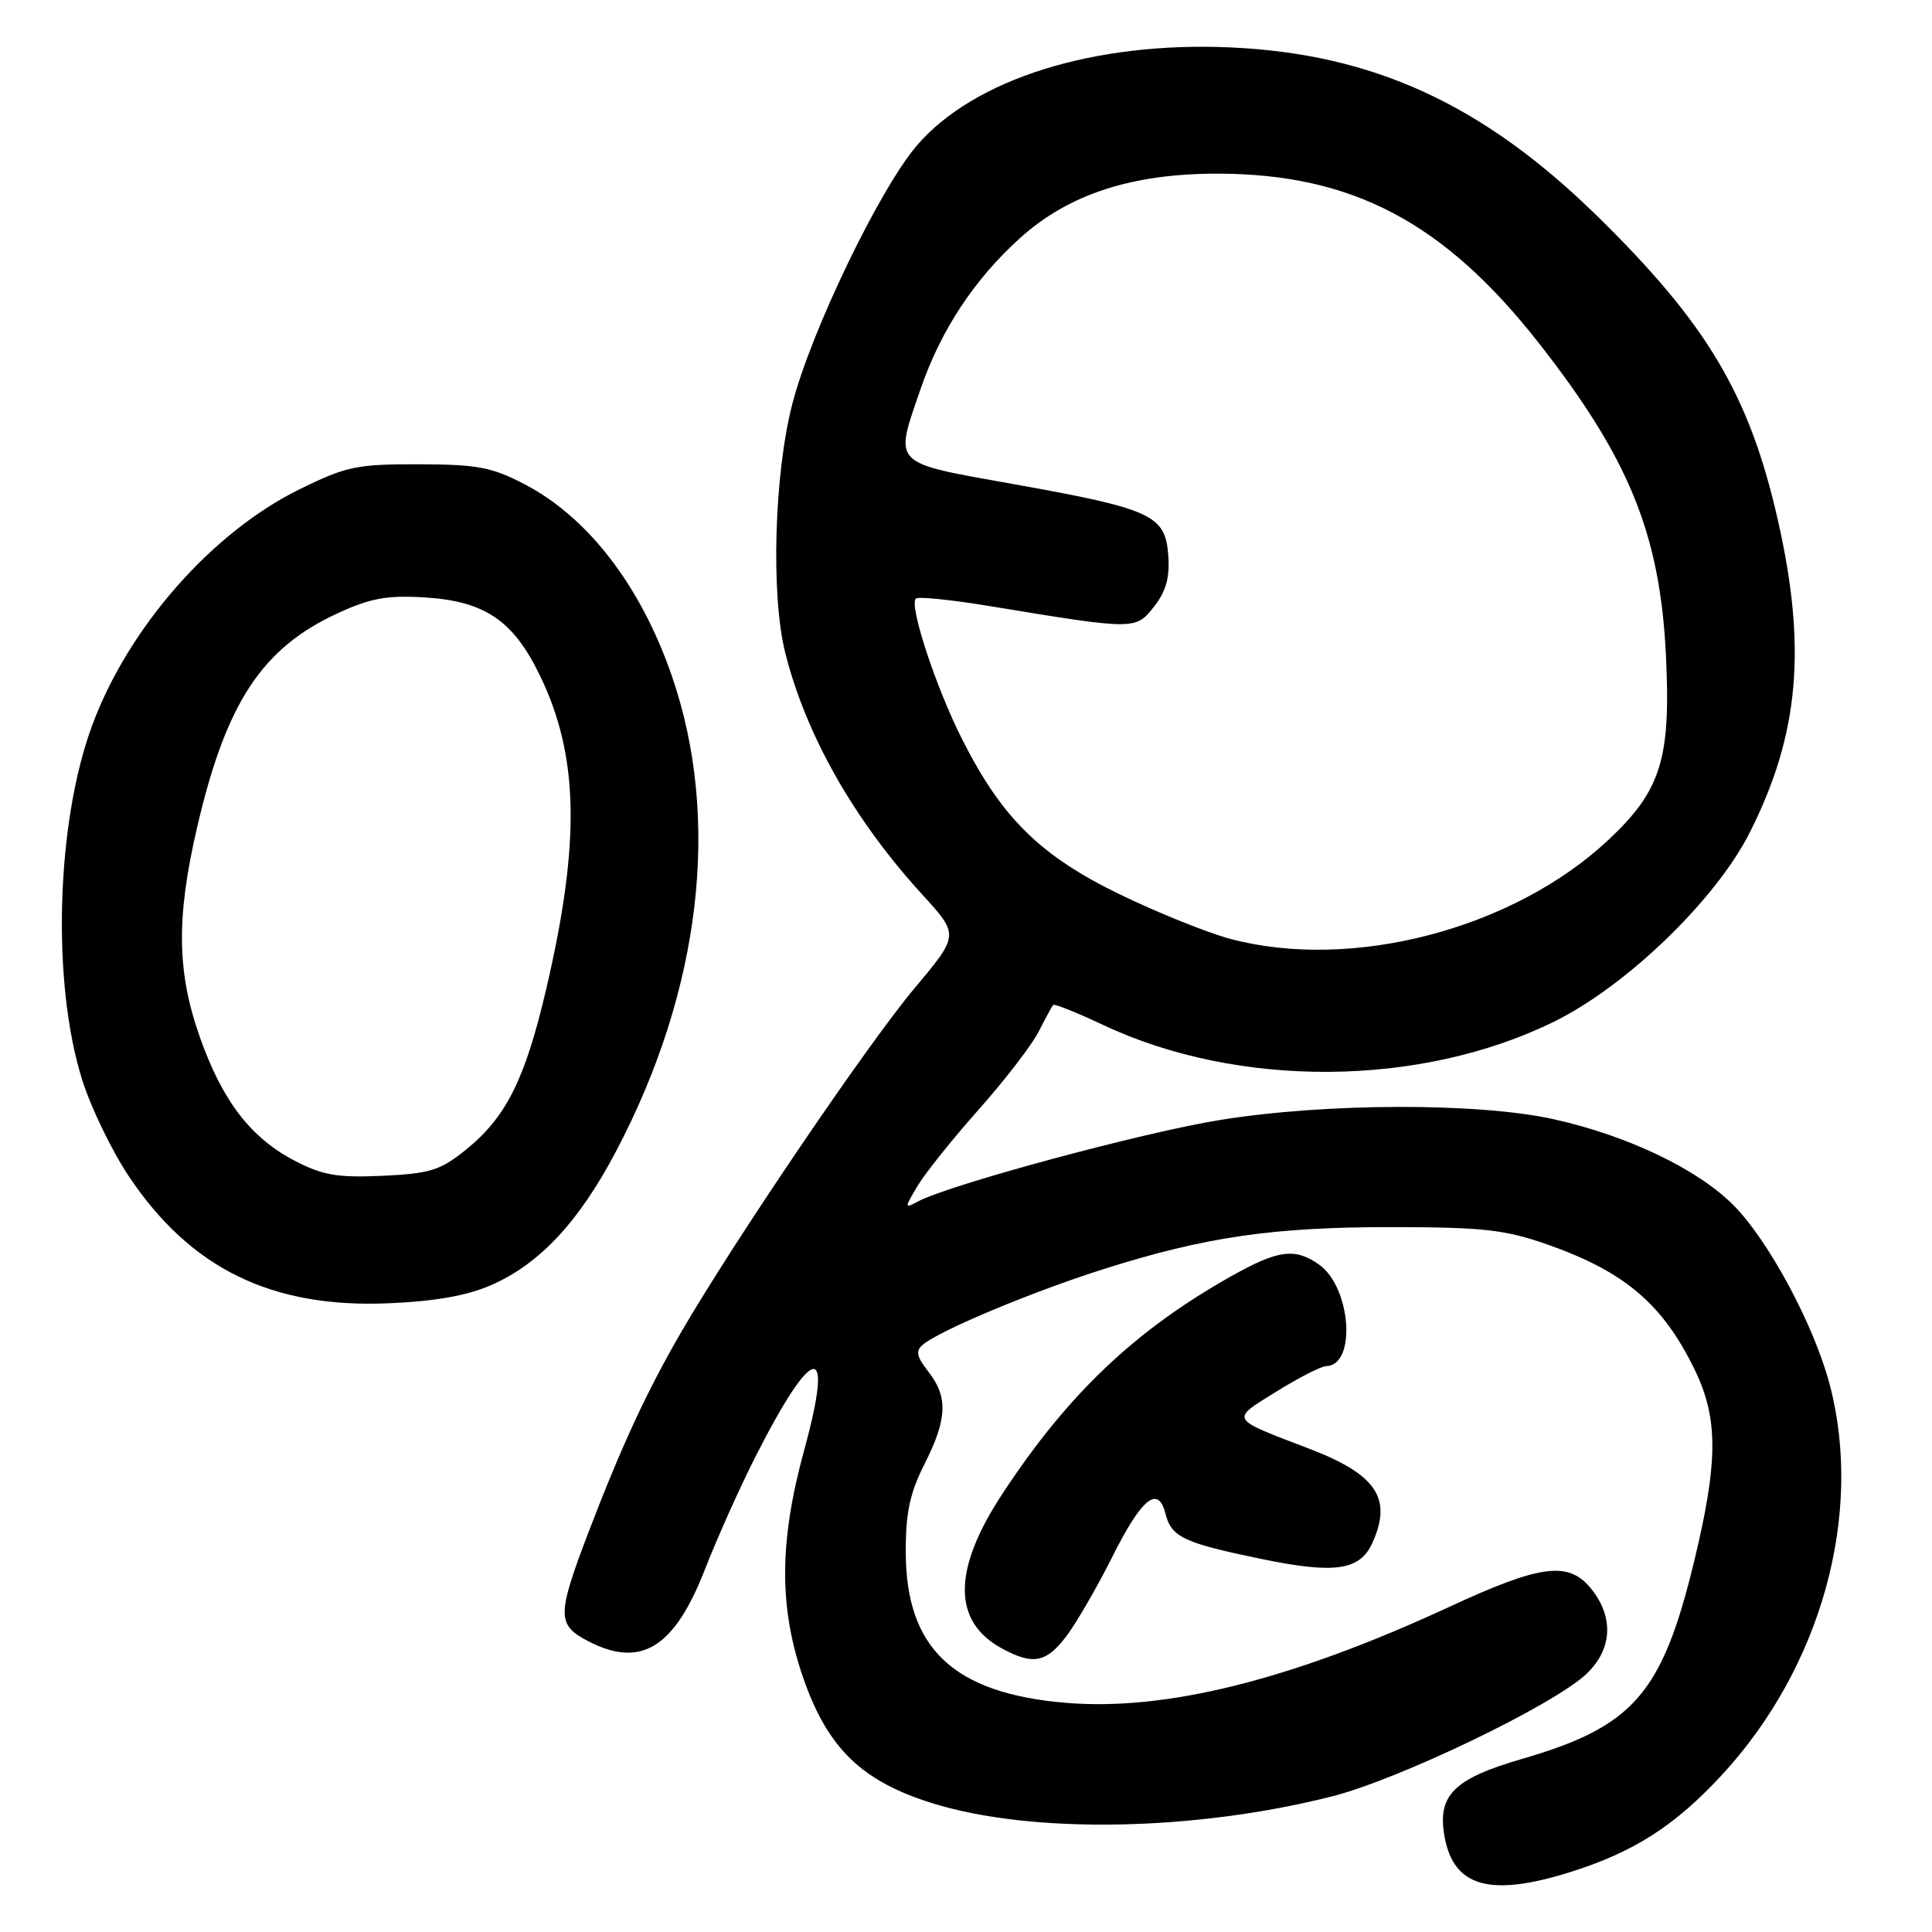 <?xml version="1.0" encoding="UTF-8" standalone="no"?>
<!DOCTYPE svg PUBLIC "-//W3C//DTD SVG 1.1//EN" "http://www.w3.org/Graphics/SVG/1.1/DTD/svg11.dtd" >
<svg xmlns="http://www.w3.org/2000/svg" xmlns:xlink="http://www.w3.org/1999/xlink" version="1.1" viewBox="0 0 256 256">
 <g >
 <path fill="currentColor"
d=" M 207.88 248.12 C 216.42 245.46 221.87 241.99 228.13 235.22 C 241.30 221.00 246.94 200.69 242.47 183.55 C 240.41 175.65 234.36 164.37 229.65 159.65 C 224.89 154.89 215.66 150.48 205.91 148.31 C 195.94 146.09 175.70 146.13 161.62 148.41 C 151.44 150.05 125.81 156.97 121.64 159.20 C 119.83 160.16 119.83 160.10 121.55 157.19 C 122.52 155.54 126.17 150.98 129.66 147.05 C 133.14 143.13 136.73 138.47 137.62 136.71 C 138.52 134.94 139.39 133.35 139.55 133.16 C 139.71 132.98 142.69 134.17 146.17 135.81 C 164.10 144.26 188.23 144.08 205.93 135.37 C 215.56 130.63 227.41 119.17 231.88 110.26 C 238.40 97.30 239.42 85.84 235.57 68.89 C 231.81 52.31 226.20 42.89 211.58 28.57 C 196.48 13.80 181.93 7.12 163.00 6.28 C 144.96 5.48 129.04 10.47 121.49 19.28 C 116.54 25.06 107.45 43.94 104.98 53.55 C 102.58 62.87 102.13 78.86 104.05 86.50 C 106.79 97.41 113.15 108.62 122.21 118.54 C 127.10 123.89 127.10 123.89 121.17 130.96 C 114.96 138.35 97.26 164.45 90.25 176.53 C 85.73 184.31 82.31 191.71 77.99 203.00 C 73.78 214.04 73.77 215.31 77.95 217.47 C 84.96 221.10 89.38 218.35 93.46 207.82 C 95.03 203.80 98.02 197.12 100.11 193.00 C 107.82 177.84 110.58 177.50 106.54 192.22 C 103.22 204.36 103.20 213.11 106.49 222.50 C 109.72 231.71 114.26 236.07 123.62 238.96 C 136.77 243.03 158.27 242.65 176.50 238.03 C 185.34 235.79 205.71 226.00 210.16 221.85 C 213.60 218.63 213.89 214.41 210.93 210.63 C 207.92 206.81 204.31 207.24 192.08 212.90 C 171.18 222.58 154.48 226.76 141.19 225.63 C 126.37 224.38 120.05 218.44 120.02 205.72 C 120.00 200.44 120.56 197.84 122.50 194.00 C 125.52 188.04 125.64 185.09 123.01 181.75 C 121.44 179.74 121.29 179.00 122.30 178.16 C 124.61 176.25 136.75 171.17 146.21 168.17 C 159.66 163.90 168.69 162.58 184.50 162.60 C 196.48 162.61 199.44 162.94 205.00 164.89 C 215.27 168.49 220.33 172.79 224.56 181.50 C 227.70 187.99 227.68 193.69 224.46 206.98 C 220.23 224.43 216.43 228.79 201.66 233.07 C 192.56 235.71 190.39 237.92 191.43 243.47 C 192.66 250.01 197.44 251.36 207.88 248.12 Z  M 141.34 216.75 C 142.68 214.96 145.38 210.29 147.34 206.38 C 151.25 198.54 153.46 196.72 154.42 200.54 C 155.21 203.67 156.80 204.43 167.04 206.55 C 176.83 208.58 180.17 208.11 181.83 204.48 C 184.53 198.56 182.41 195.38 173.50 191.97 C 162.82 187.89 163.00 188.20 169.10 184.41 C 172.07 182.56 175.05 181.04 175.71 181.02 C 179.78 180.95 179.04 170.54 174.75 167.54 C 171.57 165.31 169.34 165.62 163.08 169.14 C 150.38 176.30 141.51 184.72 132.86 197.88 C 126.20 207.99 126.17 214.86 132.78 218.44 C 136.88 220.67 138.66 220.32 141.34 216.75 Z  M 65.16 170.25 C 71.57 167.42 76.76 161.83 81.68 152.46 C 92.91 131.08 95.55 108.47 89.03 89.58 C 84.93 77.68 77.96 68.59 69.56 64.19 C 65.19 61.90 63.28 61.54 55.49 61.52 C 47.26 61.50 45.87 61.79 39.66 64.85 C 28.08 70.55 17.04 83.11 12.23 96.07 C 7.42 109.02 6.83 130.28 10.91 143.15 C 12.07 146.81 14.84 152.53 17.07 155.86 C 25.24 168.10 36.00 173.36 51.51 172.69 C 57.74 172.42 61.96 171.67 65.16 170.25 Z  M 163.00 124.40 C 159.97 123.59 153.39 120.94 148.36 118.50 C 137.84 113.39 132.74 108.38 127.48 97.94 C 124.00 91.05 120.44 80.23 121.35 79.32 C 121.64 79.02 126.07 79.47 131.19 80.32 C 150.44 83.49 150.47 83.49 152.92 80.38 C 154.51 78.35 155.02 76.52 154.80 73.56 C 154.41 68.25 152.60 67.42 134.31 64.15 C 117.96 61.22 118.47 61.75 122.00 51.49 C 124.68 43.71 129.14 36.96 135.20 31.51 C 141.65 25.71 150.00 23.00 161.36 23.01 C 179.18 23.04 191.34 29.45 203.88 45.43 C 215.85 60.69 219.94 70.73 220.74 86.72 C 221.42 100.56 220.12 104.74 213.08 111.33 C 200.46 123.13 179.12 128.70 163.00 124.40 Z  M 39.06 153.81 C 33.22 150.77 29.47 145.89 26.48 137.42 C 23.43 128.77 23.34 121.61 26.12 109.62 C 29.96 93.08 34.72 85.85 44.83 81.22 C 49.15 79.24 51.35 78.85 56.38 79.17 C 64.21 79.67 67.98 82.21 71.46 89.34 C 76.70 100.03 76.95 111.45 72.39 131.00 C 69.57 143.05 67.08 148.04 61.68 152.39 C 58.34 155.08 56.94 155.51 50.68 155.80 C 44.71 156.07 42.75 155.73 39.06 153.81 Z "/>
</g>
</svg>